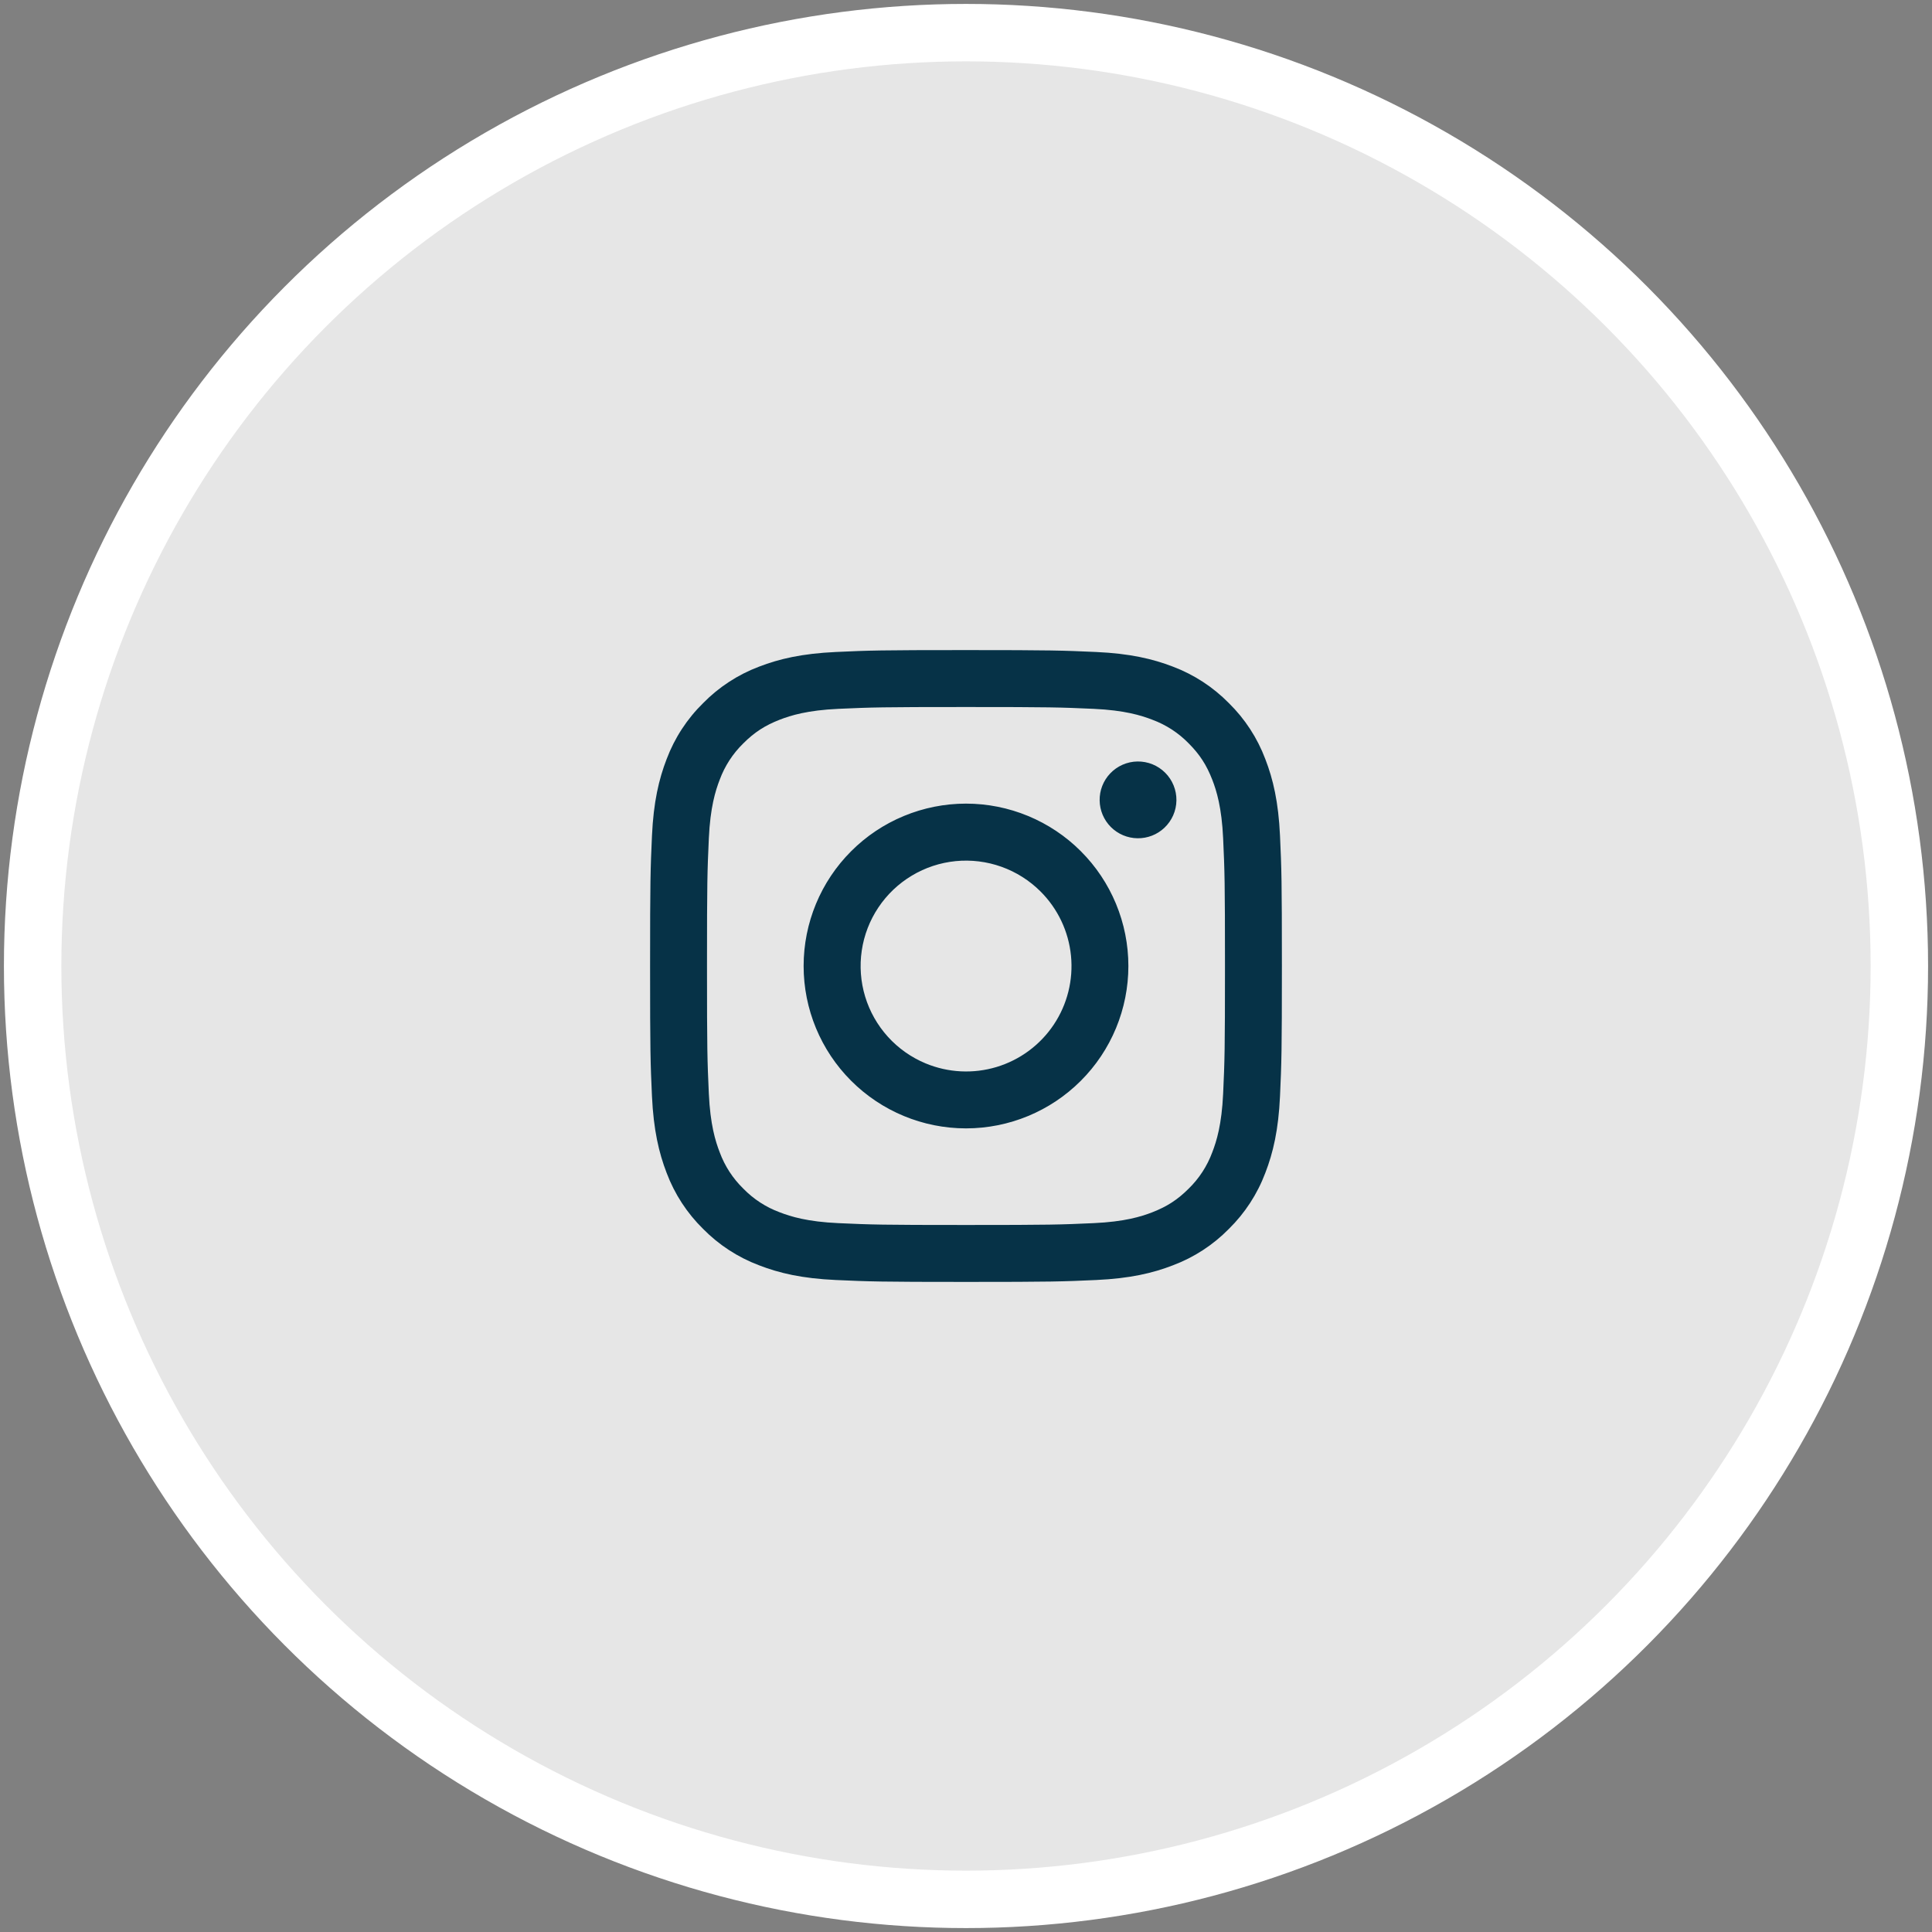 <svg width="85" height="85" viewBox="0 0 85 85" fill="none" xmlns="http://www.w3.org/2000/svg">
<rect x="0" y="0" width="85" height="85" fill="#808080" stroke="none"/>
<circle cx="42.5" cy="42.5" r="41.064" fill="white" fill-opacity="0.8" stroke="white" stroke-width="2.527"/>
<path fill-rule="evenodd" clip-rule="evenodd" d="M36.77 28.685C38.252 28.616 38.724 28.601 42.5 28.601C46.275 28.601 46.748 28.618 48.228 28.685C49.709 28.752 50.72 28.988 51.605 29.33C52.531 29.68 53.371 30.227 54.066 30.935C54.773 31.629 55.319 32.468 55.668 33.395C56.012 34.28 56.247 35.29 56.315 36.769C56.383 38.253 56.398 38.726 56.398 42.5C56.398 46.275 56.382 46.748 56.315 48.23C56.248 49.708 56.012 50.719 55.668 51.604C55.319 52.531 54.773 53.371 54.066 54.066C53.371 54.774 52.531 55.32 51.605 55.668C50.72 56.012 49.709 56.247 48.231 56.315C46.748 56.383 46.275 56.399 42.5 56.399C38.724 56.399 38.252 56.382 36.77 56.315C35.291 56.248 34.281 56.012 33.396 55.668C32.469 55.319 31.628 54.773 30.933 54.066C30.226 53.372 29.679 52.532 29.33 51.605C28.988 50.72 28.753 49.71 28.684 48.231C28.616 46.747 28.601 46.274 28.601 42.5C28.601 38.725 28.617 38.252 28.684 36.771C28.751 35.29 28.988 34.28 29.33 33.395C29.68 32.468 30.227 31.628 30.935 30.934C31.628 30.227 32.468 29.68 33.395 29.33C34.279 28.988 35.29 28.753 36.768 28.685H36.77ZM48.116 31.186C46.65 31.12 46.211 31.106 42.5 31.106C38.789 31.106 38.349 31.12 36.883 31.186C35.528 31.248 34.792 31.475 34.302 31.665C33.654 31.918 33.19 32.218 32.704 32.704C32.243 33.153 31.888 33.699 31.665 34.302C31.474 34.793 31.248 35.528 31.186 36.884C31.119 38.349 31.105 38.789 31.105 42.5C31.105 46.211 31.119 46.651 31.186 48.116C31.248 49.472 31.474 50.207 31.665 50.698C31.887 51.3 32.242 51.847 32.704 52.296C33.152 52.757 33.699 53.112 34.302 53.335C34.792 53.525 35.528 53.752 36.883 53.813C38.349 53.88 38.788 53.894 42.5 53.894C46.212 53.894 46.65 53.88 48.116 53.813C49.472 53.752 50.207 53.525 50.697 53.335C51.346 53.082 51.809 52.782 52.296 52.296C52.757 51.847 53.112 51.3 53.334 50.698C53.525 50.207 53.751 49.472 53.813 48.116C53.88 46.651 53.894 46.211 53.894 42.5C53.894 38.789 53.88 38.349 53.813 36.884C53.751 35.528 53.525 34.793 53.334 34.302C53.082 33.654 52.782 33.191 52.296 32.704C51.847 32.243 51.301 31.888 50.697 31.665C50.207 31.475 49.472 31.248 48.116 31.186ZM40.724 46.785C41.716 47.197 42.82 47.253 43.848 46.942C44.876 46.631 45.764 45.973 46.361 45.08C46.957 44.188 47.225 43.115 47.119 42.047C47.013 40.978 46.539 39.979 45.779 39.221C45.294 38.737 44.707 38.366 44.062 38.135C43.416 37.904 42.728 37.819 42.045 37.886C41.363 37.954 40.704 38.171 40.117 38.524C39.529 38.876 39.026 39.355 38.645 39.925C38.264 40.495 38.014 41.142 37.914 41.82C37.813 42.498 37.864 43.19 38.063 43.846C38.262 44.502 38.604 45.106 39.064 45.614C39.524 46.122 40.091 46.522 40.724 46.785ZM37.448 37.449C38.111 36.785 38.899 36.259 39.766 35.9C40.633 35.541 41.562 35.356 42.5 35.356C43.438 35.356 44.367 35.541 45.233 35.9C46.1 36.259 46.888 36.785 47.551 37.449C48.215 38.112 48.741 38.899 49.1 39.766C49.459 40.633 49.644 41.562 49.644 42.5C49.644 43.438 49.459 44.367 49.1 45.234C48.741 46.101 48.215 46.888 47.551 47.551C46.212 48.891 44.394 49.644 42.5 49.644C40.605 49.644 38.788 48.891 37.448 47.551C36.108 46.212 35.356 44.395 35.356 42.5C35.356 40.605 36.108 38.788 37.448 37.449ZM51.228 36.42C51.392 36.265 51.524 36.078 51.615 35.872C51.706 35.665 51.755 35.442 51.758 35.216C51.761 34.99 51.719 34.766 51.634 34.556C51.549 34.347 51.423 34.156 51.263 33.997C51.103 33.837 50.913 33.711 50.704 33.626C50.495 33.541 50.27 33.499 50.044 33.502C49.818 33.505 49.595 33.554 49.388 33.645C49.181 33.736 48.995 33.868 48.84 34.032C48.538 34.352 48.373 34.776 48.38 35.216C48.386 35.655 48.563 36.075 48.874 36.386C49.185 36.697 49.605 36.874 50.044 36.88C50.484 36.887 50.908 36.722 51.228 36.42Z" fill="#063247"/>
</svg>
